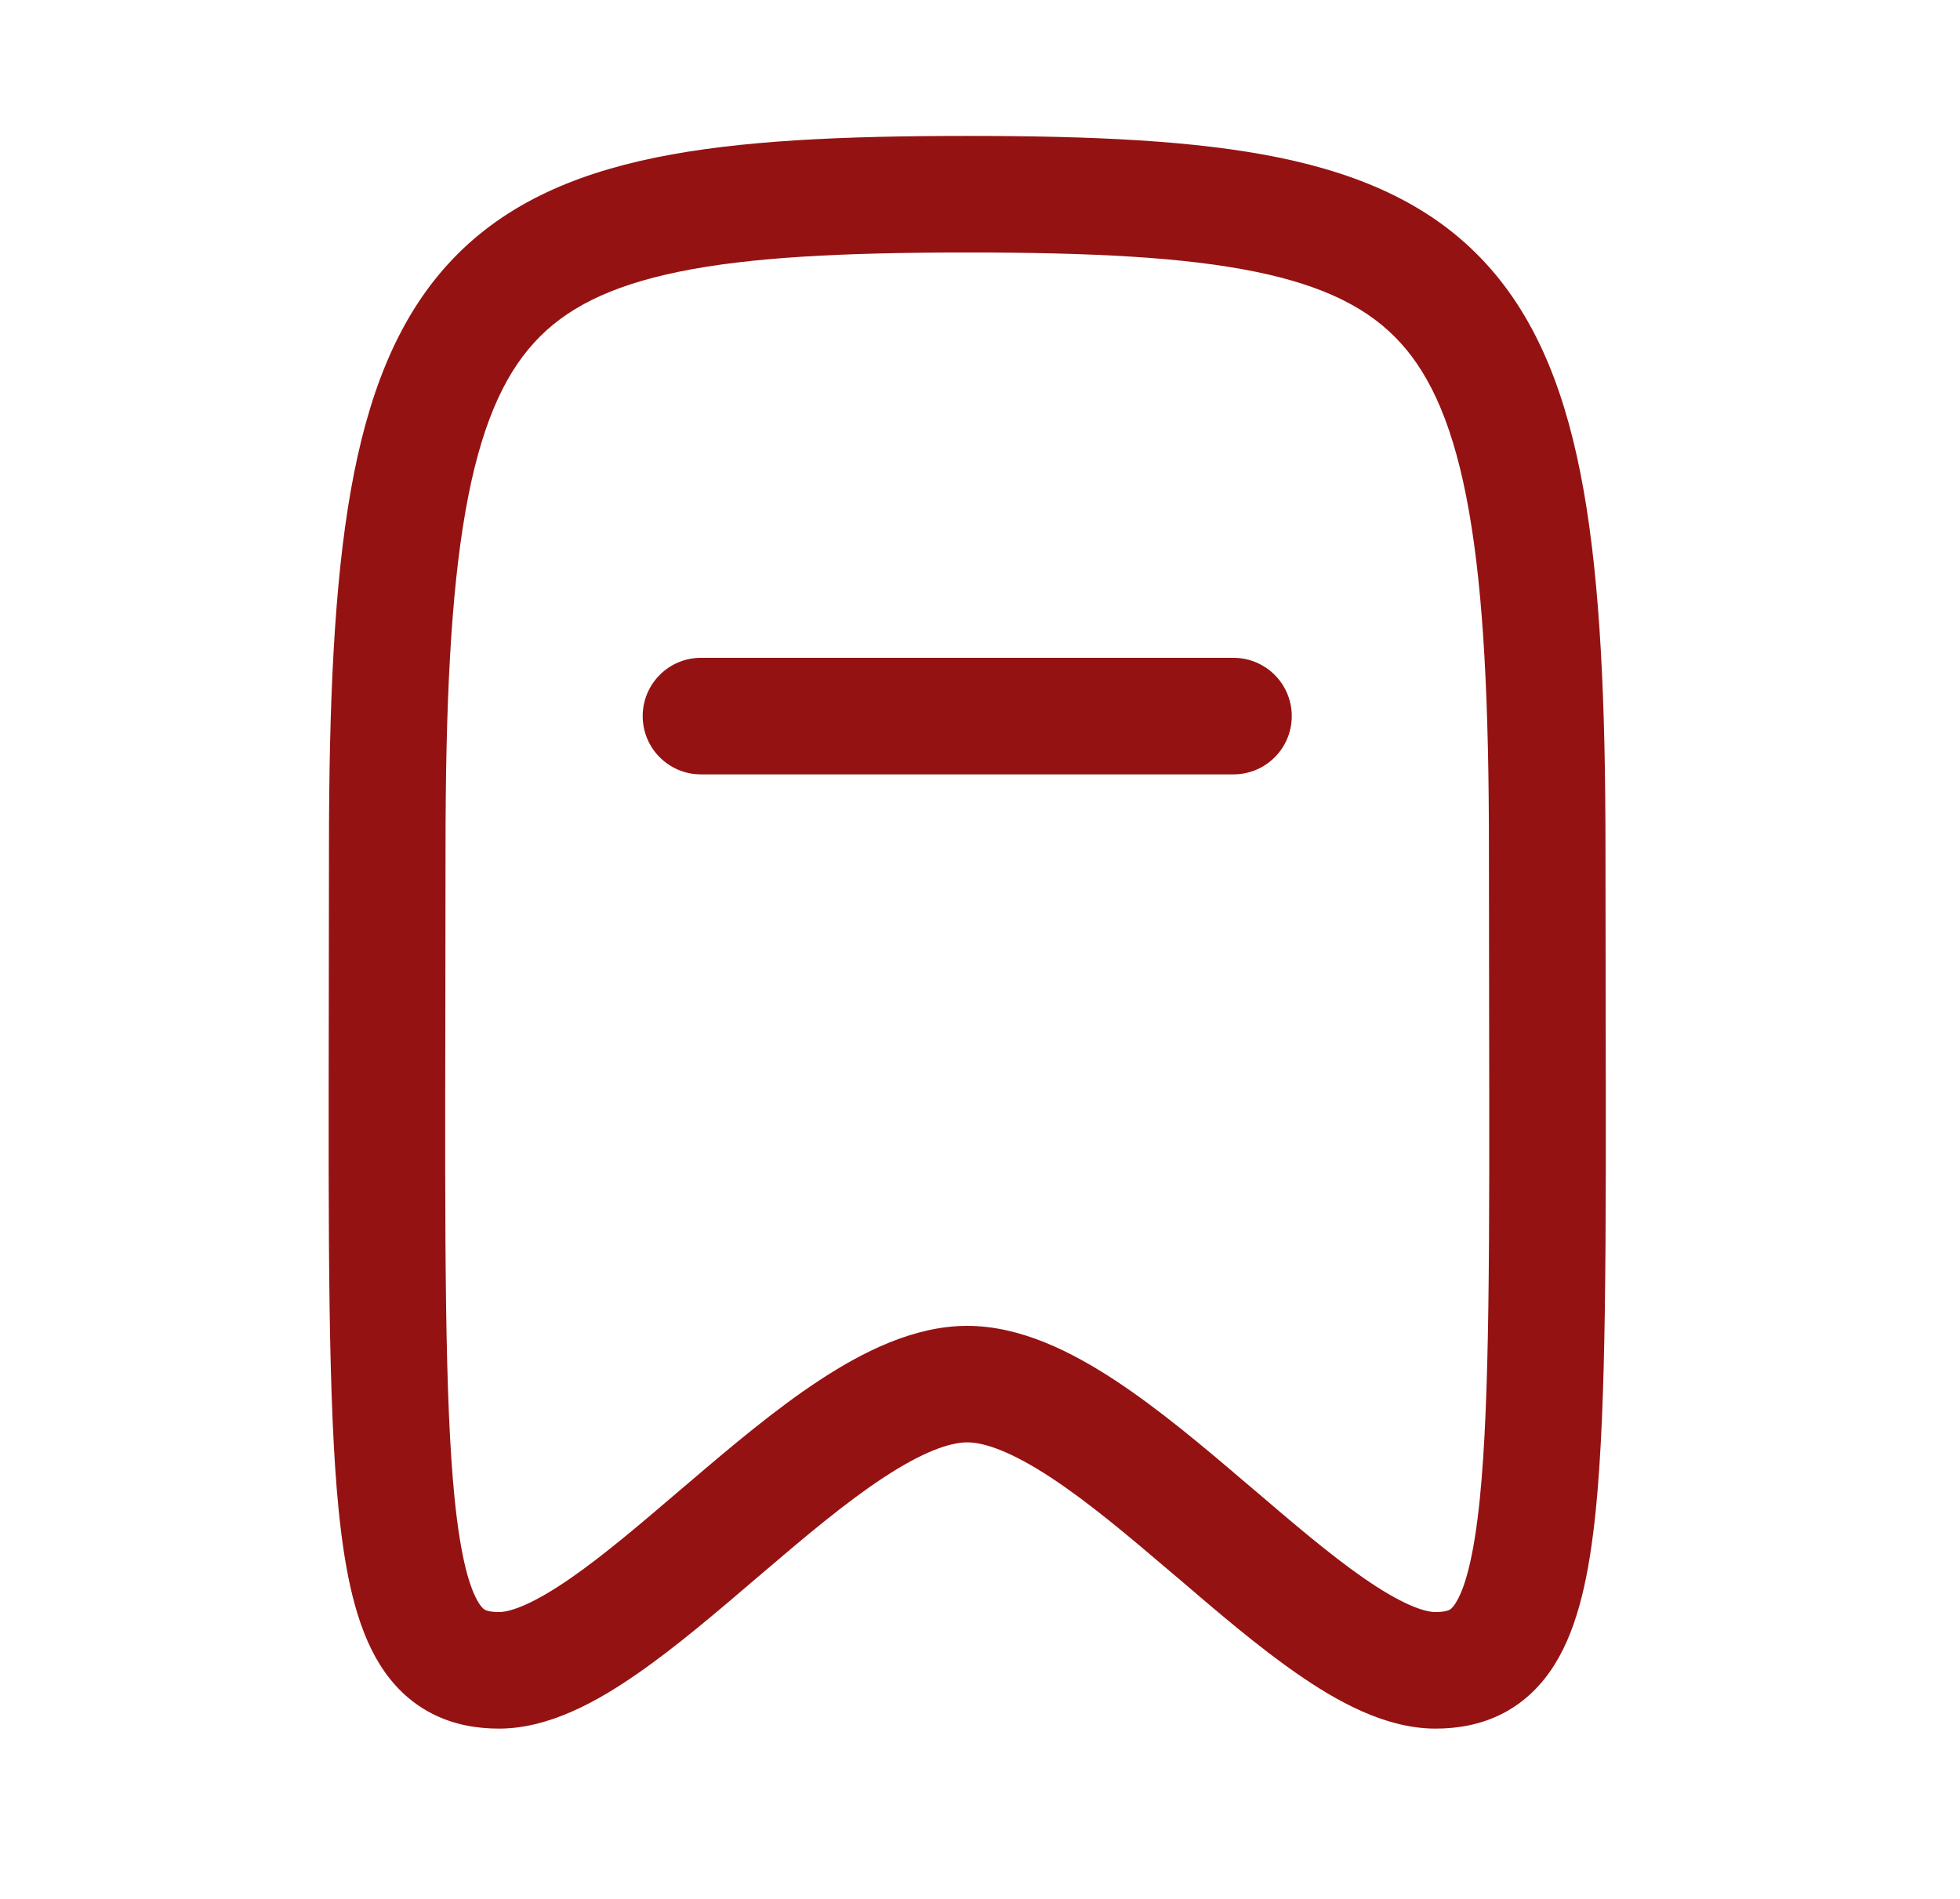 <svg width="32" height="31" viewBox="0 0 32 31" fill="none" xmlns="http://www.w3.org/2000/svg">
<path fill-rule="evenodd" clip-rule="evenodd" d="M15.792 2.219C13.761 2.219 12.073 2.292 10.704 2.572C9.318 2.856 8.175 3.369 7.317 4.309C6.469 5.238 5.997 6.478 5.726 8.015C5.456 9.549 5.371 11.475 5.371 13.861C5.371 14.782 5.37 15.647 5.368 16.458V16.458C5.361 20.294 5.357 22.932 5.529 24.652C5.633 25.678 5.811 26.549 6.202 27.175C6.412 27.511 6.692 27.79 7.055 27.976C7.411 28.158 7.787 28.22 8.148 28.22C8.97 28.22 9.768 27.767 10.412 27.319C11.041 26.883 11.703 26.317 12.329 25.782L12.329 25.782L12.477 25.656C13.168 25.066 13.817 24.521 14.426 24.121C15.058 23.706 15.502 23.547 15.792 23.547C16.081 23.547 16.525 23.706 17.157 24.121C17.766 24.521 18.415 25.066 19.106 25.656L19.255 25.782C19.88 26.317 20.542 26.883 21.171 27.319C21.815 27.767 22.613 28.22 23.436 28.22C23.796 28.22 24.172 28.158 24.528 27.976C24.891 27.79 25.171 27.511 25.381 27.175C25.773 26.549 25.95 25.678 26.054 24.652C26.227 22.932 26.222 20.294 26.215 16.458C26.213 15.647 26.212 14.782 26.212 13.861C26.212 11.475 26.127 9.549 25.857 8.015C25.587 6.478 25.115 5.238 24.266 4.309C23.408 3.369 22.265 2.856 20.879 2.572C19.51 2.292 17.823 2.219 15.792 2.219ZM7.274 13.861C7.274 11.493 7.36 9.706 7.6 8.344C7.839 6.985 8.215 6.146 8.722 5.592C9.218 5.048 9.937 4.671 11.085 4.436C12.251 4.197 13.772 4.122 15.792 4.122C17.811 4.122 19.332 4.197 20.498 4.436C21.646 4.671 22.365 5.048 22.861 5.592C23.368 6.146 23.744 6.985 23.983 8.344C24.223 9.706 24.309 11.493 24.309 13.861C24.309 14.805 24.311 15.683 24.312 16.502C24.319 20.339 24.323 22.847 24.161 24.461C24.061 25.456 23.909 25.941 23.768 26.166C23.713 26.255 23.676 26.275 23.662 26.282C23.642 26.292 23.581 26.317 23.436 26.317C23.247 26.317 22.873 26.186 22.256 25.757C21.71 25.377 21.118 24.872 20.469 24.317L20.341 24.209C19.664 23.63 18.926 23.007 18.201 22.531C17.498 22.07 16.661 21.645 15.792 21.645C14.922 21.645 14.085 22.07 13.382 22.531C12.657 23.007 11.919 23.63 11.242 24.209L11.114 24.317L11.114 24.317C10.465 24.872 9.874 25.377 9.327 25.757C8.71 26.186 8.336 26.317 8.148 26.317C8.002 26.317 7.941 26.292 7.921 26.282C7.908 26.275 7.87 26.255 7.815 26.166C7.674 25.941 7.522 25.456 7.422 24.461C7.26 22.847 7.264 20.339 7.271 16.502V16.502L7.271 16.501C7.272 15.683 7.274 14.805 7.274 13.861ZM11.444 10.739C10.919 10.739 10.493 11.165 10.493 11.691C10.493 12.216 10.919 12.642 11.444 12.642H20.138C20.664 12.642 21.09 12.216 21.09 11.691C21.09 11.165 20.664 10.739 20.138 10.739H11.444Z" fill="#951212"/>
</svg>
